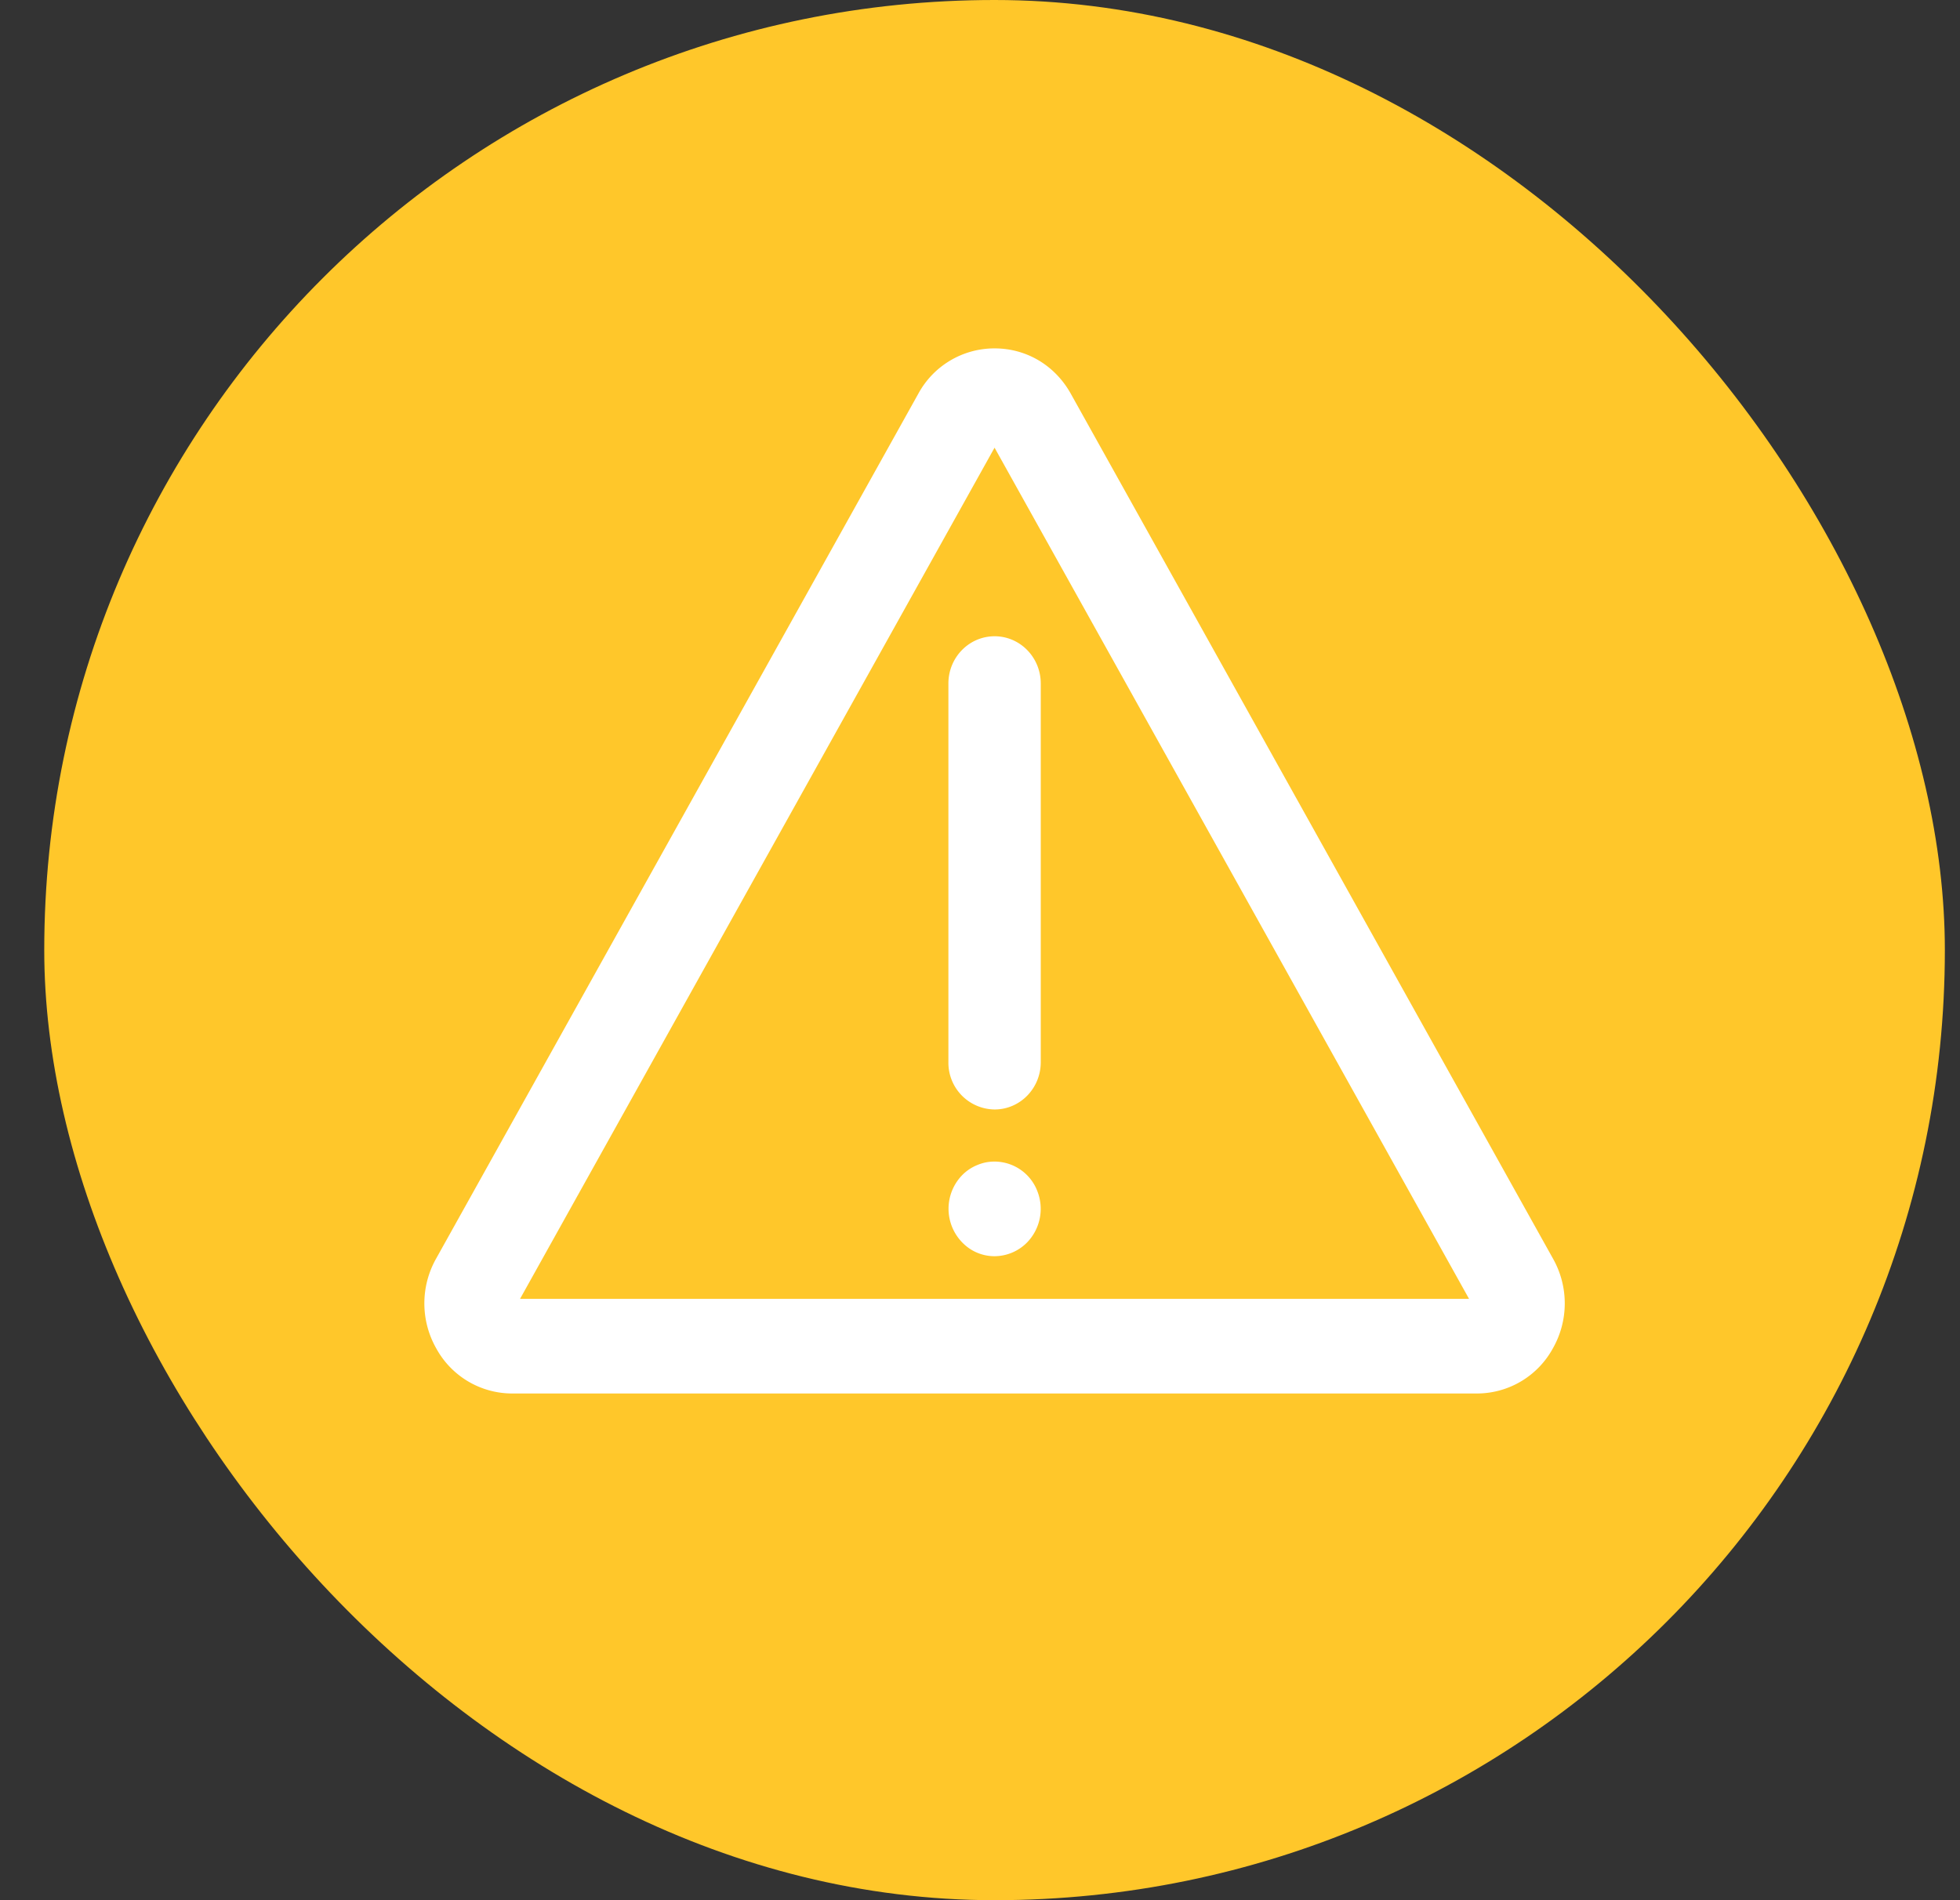 <svg xmlns="http://www.w3.org/2000/svg" width="33" height="32" fill="none" viewBox="0 0 33 32"><rect x="0" y="0" width="33" height="32" fill="#333333" stroke="none"/><rect width="32" height="32" x=".745" fill="#FFC72A" rx="16"/><path fill="#fff" d="M16.746 18.684a.787.787 0 0 1-.778-.797v-6.376c0-.44.348-.796.778-.796.429 0 .777.356.777.796v6.377c0 .44-.348.796-.777.796Zm0 2.471a.752.752 0 0 1-.432-.135.813.813 0 0 1-.118-1.226.75.75 0 0 1 .253-.172.775.775 0 0 1 .145-.046.773.773 0 0 1 .869.477.813.813 0 0 1-.168.868.773.773 0 0 1-.55.234Z"/><path fill="#fff" fill-rule="evenodd" d="M24.863 23.467H8.627a1.458 1.458 0 0 1-1.28-.756 1.535 1.535 0 0 1-.005-1.514l8.119-14.566a1.458 1.458 0 0 1 1.284-.764c.538 0 1.018.286 1.284.764l8.119 14.566a1.533 1.533 0 0 1-.005 1.514 1.458 1.458 0 0 1-1.28.756ZM8.756 21.873h15.978L16.745 7.539 8.756 21.873Zm7.38-14.846Z" clip-rule="evenodd"/></svg>
